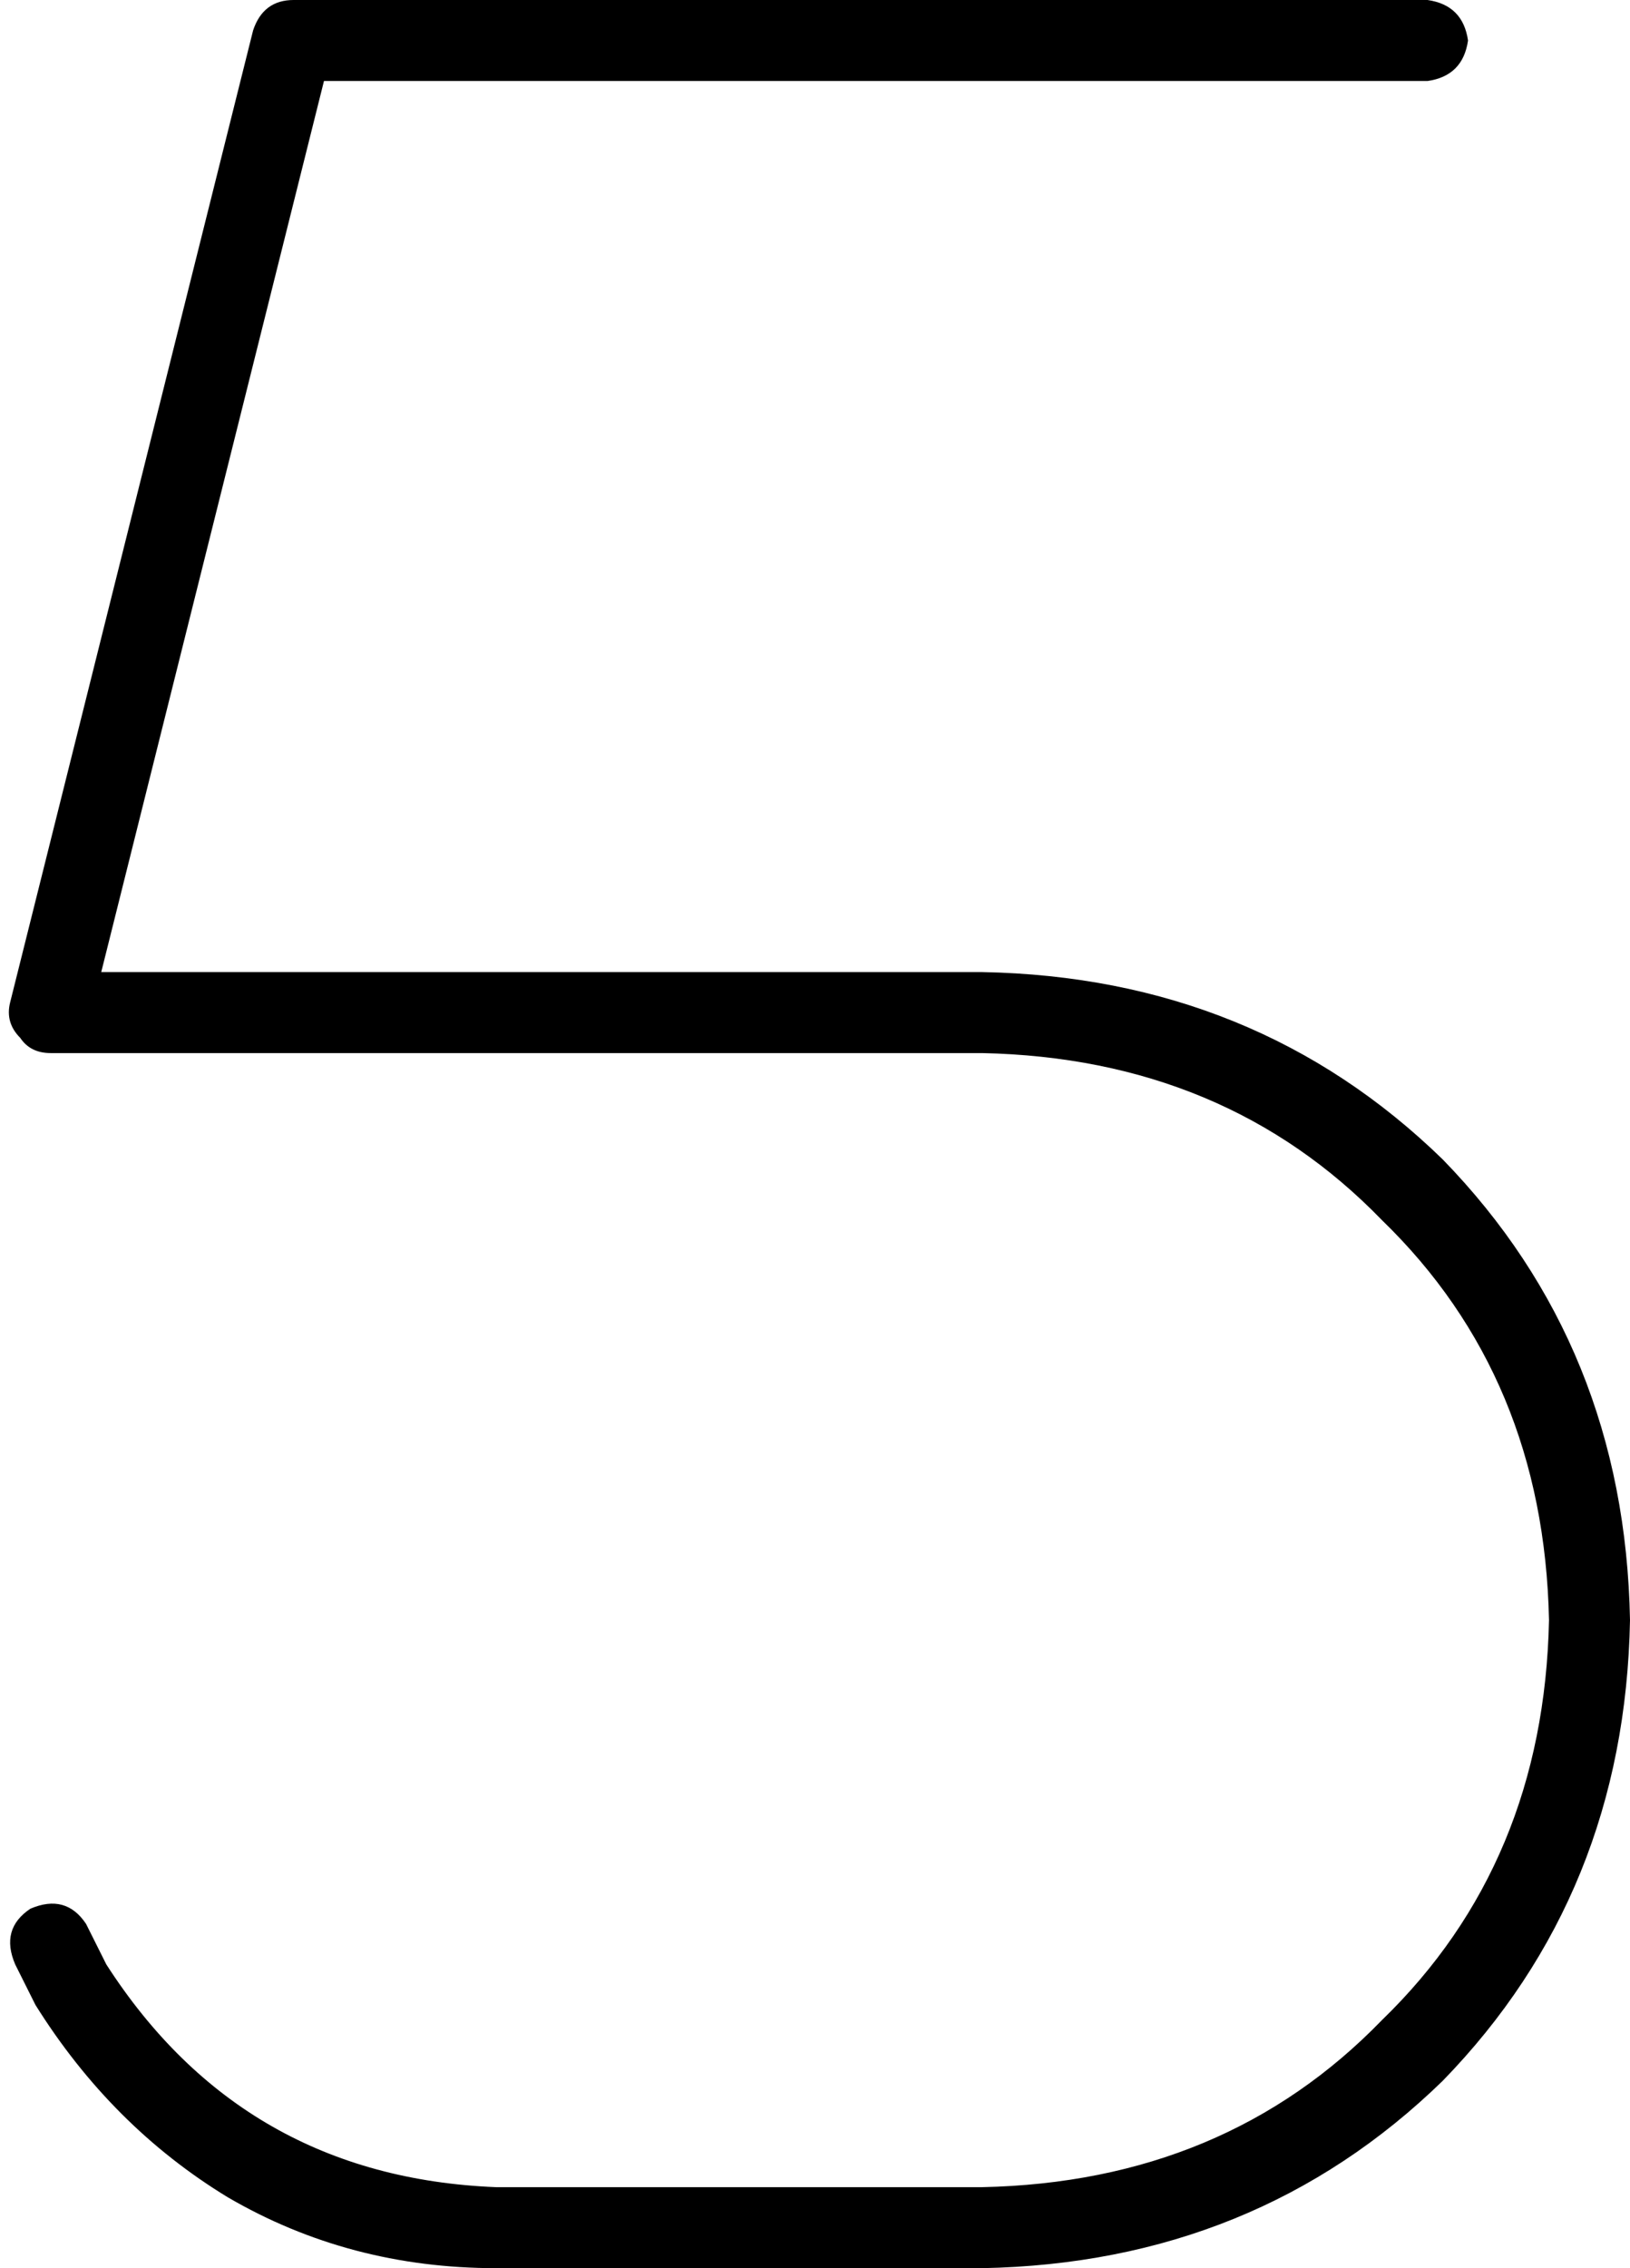 <svg xmlns="http://www.w3.org/2000/svg" viewBox="0 0 322 448">
  <path d="M 50 6 Q 52 0 58 0 L 282 0 L 282 0 Q 289 1 290 8 Q 289 15 282 16 L 64 16 L 64 16 L 20 192 L 20 192 L 194 192 L 194 192 Q 248 193 285 229 Q 321 266 322 320 Q 321 374 285 411 Q 248 447 194 448 L 98 448 L 98 448 Q 69 448 45 434 Q 22 420 7 396 L 3 388 L 3 388 Q 0 381 6 377 Q 13 374 17 380 L 21 388 L 21 388 Q 48 430 98 432 L 194 432 L 194 432 Q 242 431 273 399 Q 305 368 306 320 Q 305 272 273 241 Q 242 209 194 208 L 10 208 L 10 208 Q 6 208 4 205 Q 1 202 2 198 L 50 6 L 50 6 Z" />
</svg>